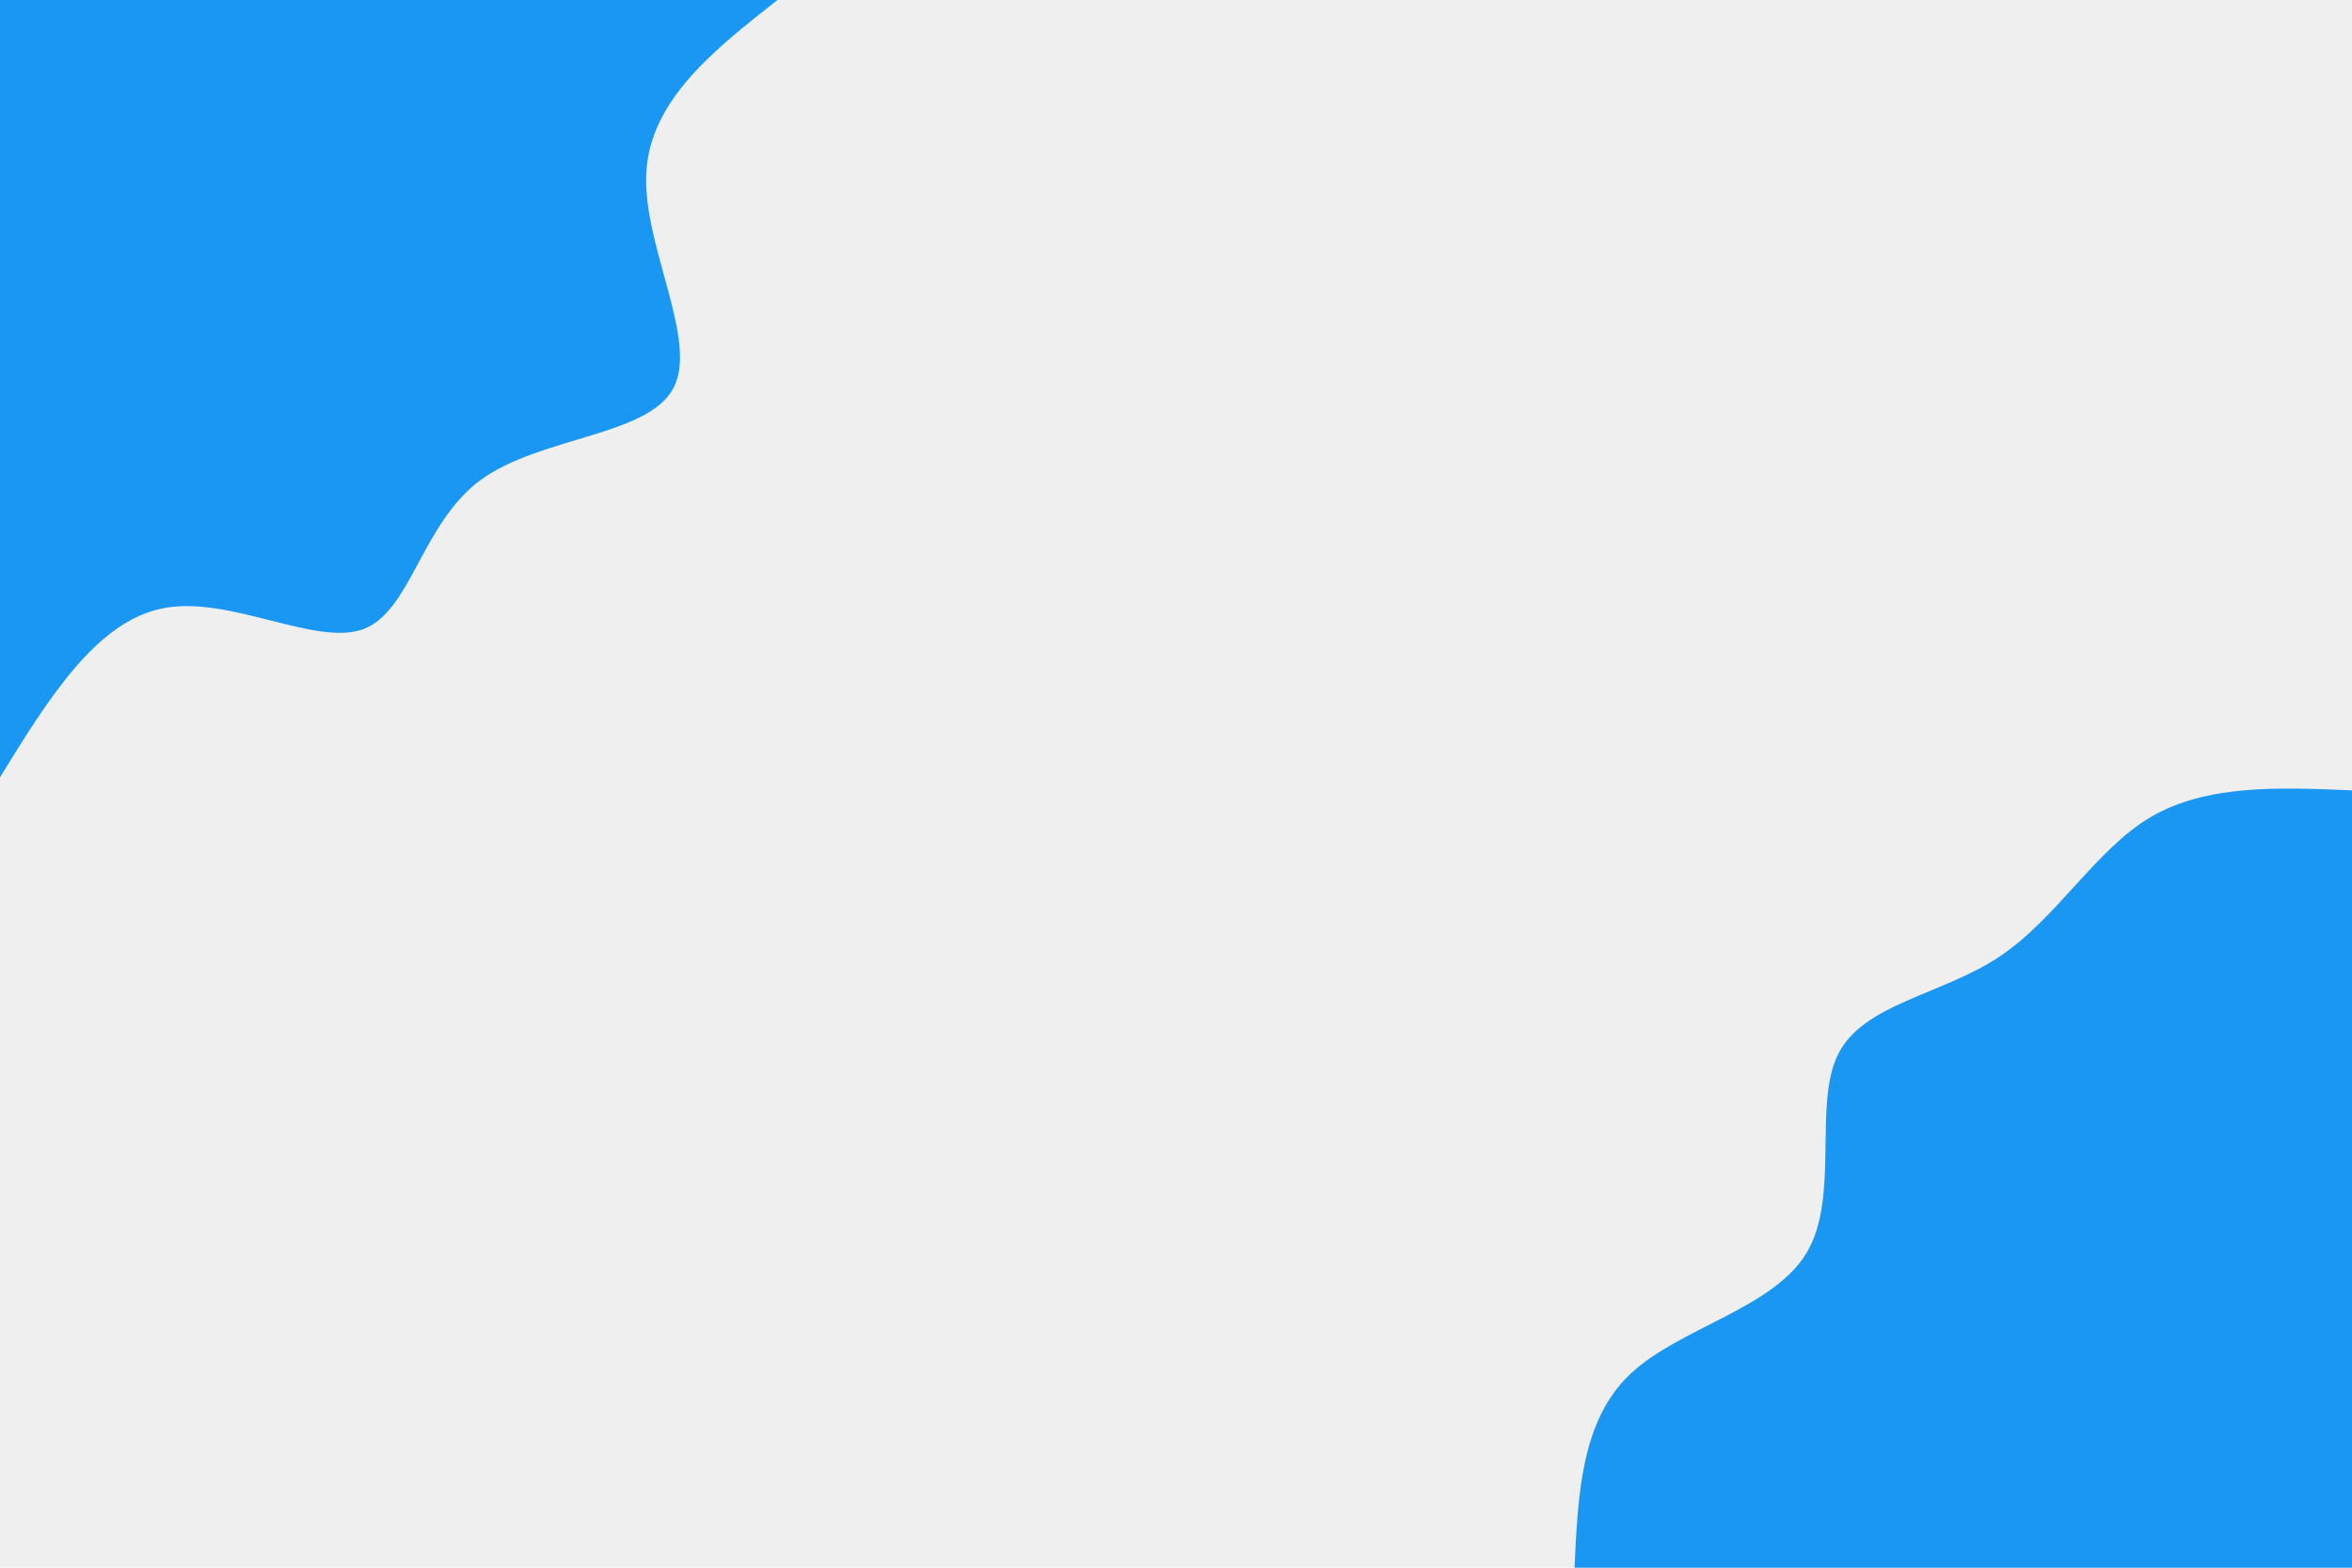 <svg id="visual" viewBox="0 0 900 600" width="900" height="600" xmlns="http://www.w3.org/2000/svg" xmlns:xlink="http://www.w3.org/1999/xlink" version="1.1"><rect x="0" y="0" width="900" height="600" fill="#EFEFEF"></rect><defs><linearGradient id="grad1_0" x1="33.3%" y1="100%" x2="100%" y2="0%"><stop offset="20%" stop-color="#efefef" stop-opacity="1"></stop><stop offset="80%" stop-color="#efefef" stop-opacity="1"></stop></linearGradient></defs><defs><linearGradient id="grad2_0" x1="0%" y1="100%" x2="66.7%" y2="0%"><stop offset="20%" stop-color="#efefef" stop-opacity="1"></stop><stop offset="80%" stop-color="#efefef" stop-opacity="1"></stop></linearGradient></defs><g transform="translate(900, 600)"><path d="M-297.5 0C-296.2 -28.1 -294.9 -56.3 -276.3 -74C-257.6 -91.8 -221.5 -99.1 -208.7 -120.5C-195.9 -141.9 -206.3 -177.3 -196.6 -196.6C-186.9 -215.9 -157.2 -219.1 -135 -233.8C-112.8 -248.6 -98.2 -274.8 -77 -287.3C-55.7 -299.8 -27.9 -298.7 0 -297.5L0 0Z" fill="#1a97f3"></path></g><g transform="translate(0, 0)"><path d="M297.5 0C273.1 19.2 248.7 38.4 247.3 66.3C245.9 94.1 267.5 130.5 257.6 148.7C247.8 167 206.5 167.1 183.8 183.8C161.2 200.6 157.3 234 139 240.8C120.7 247.5 87.9 227.8 62.4 232.8C36.8 237.8 18.4 267.6 0 297.5L0 0Z" fill="#1a97f3"></path></g></svg>